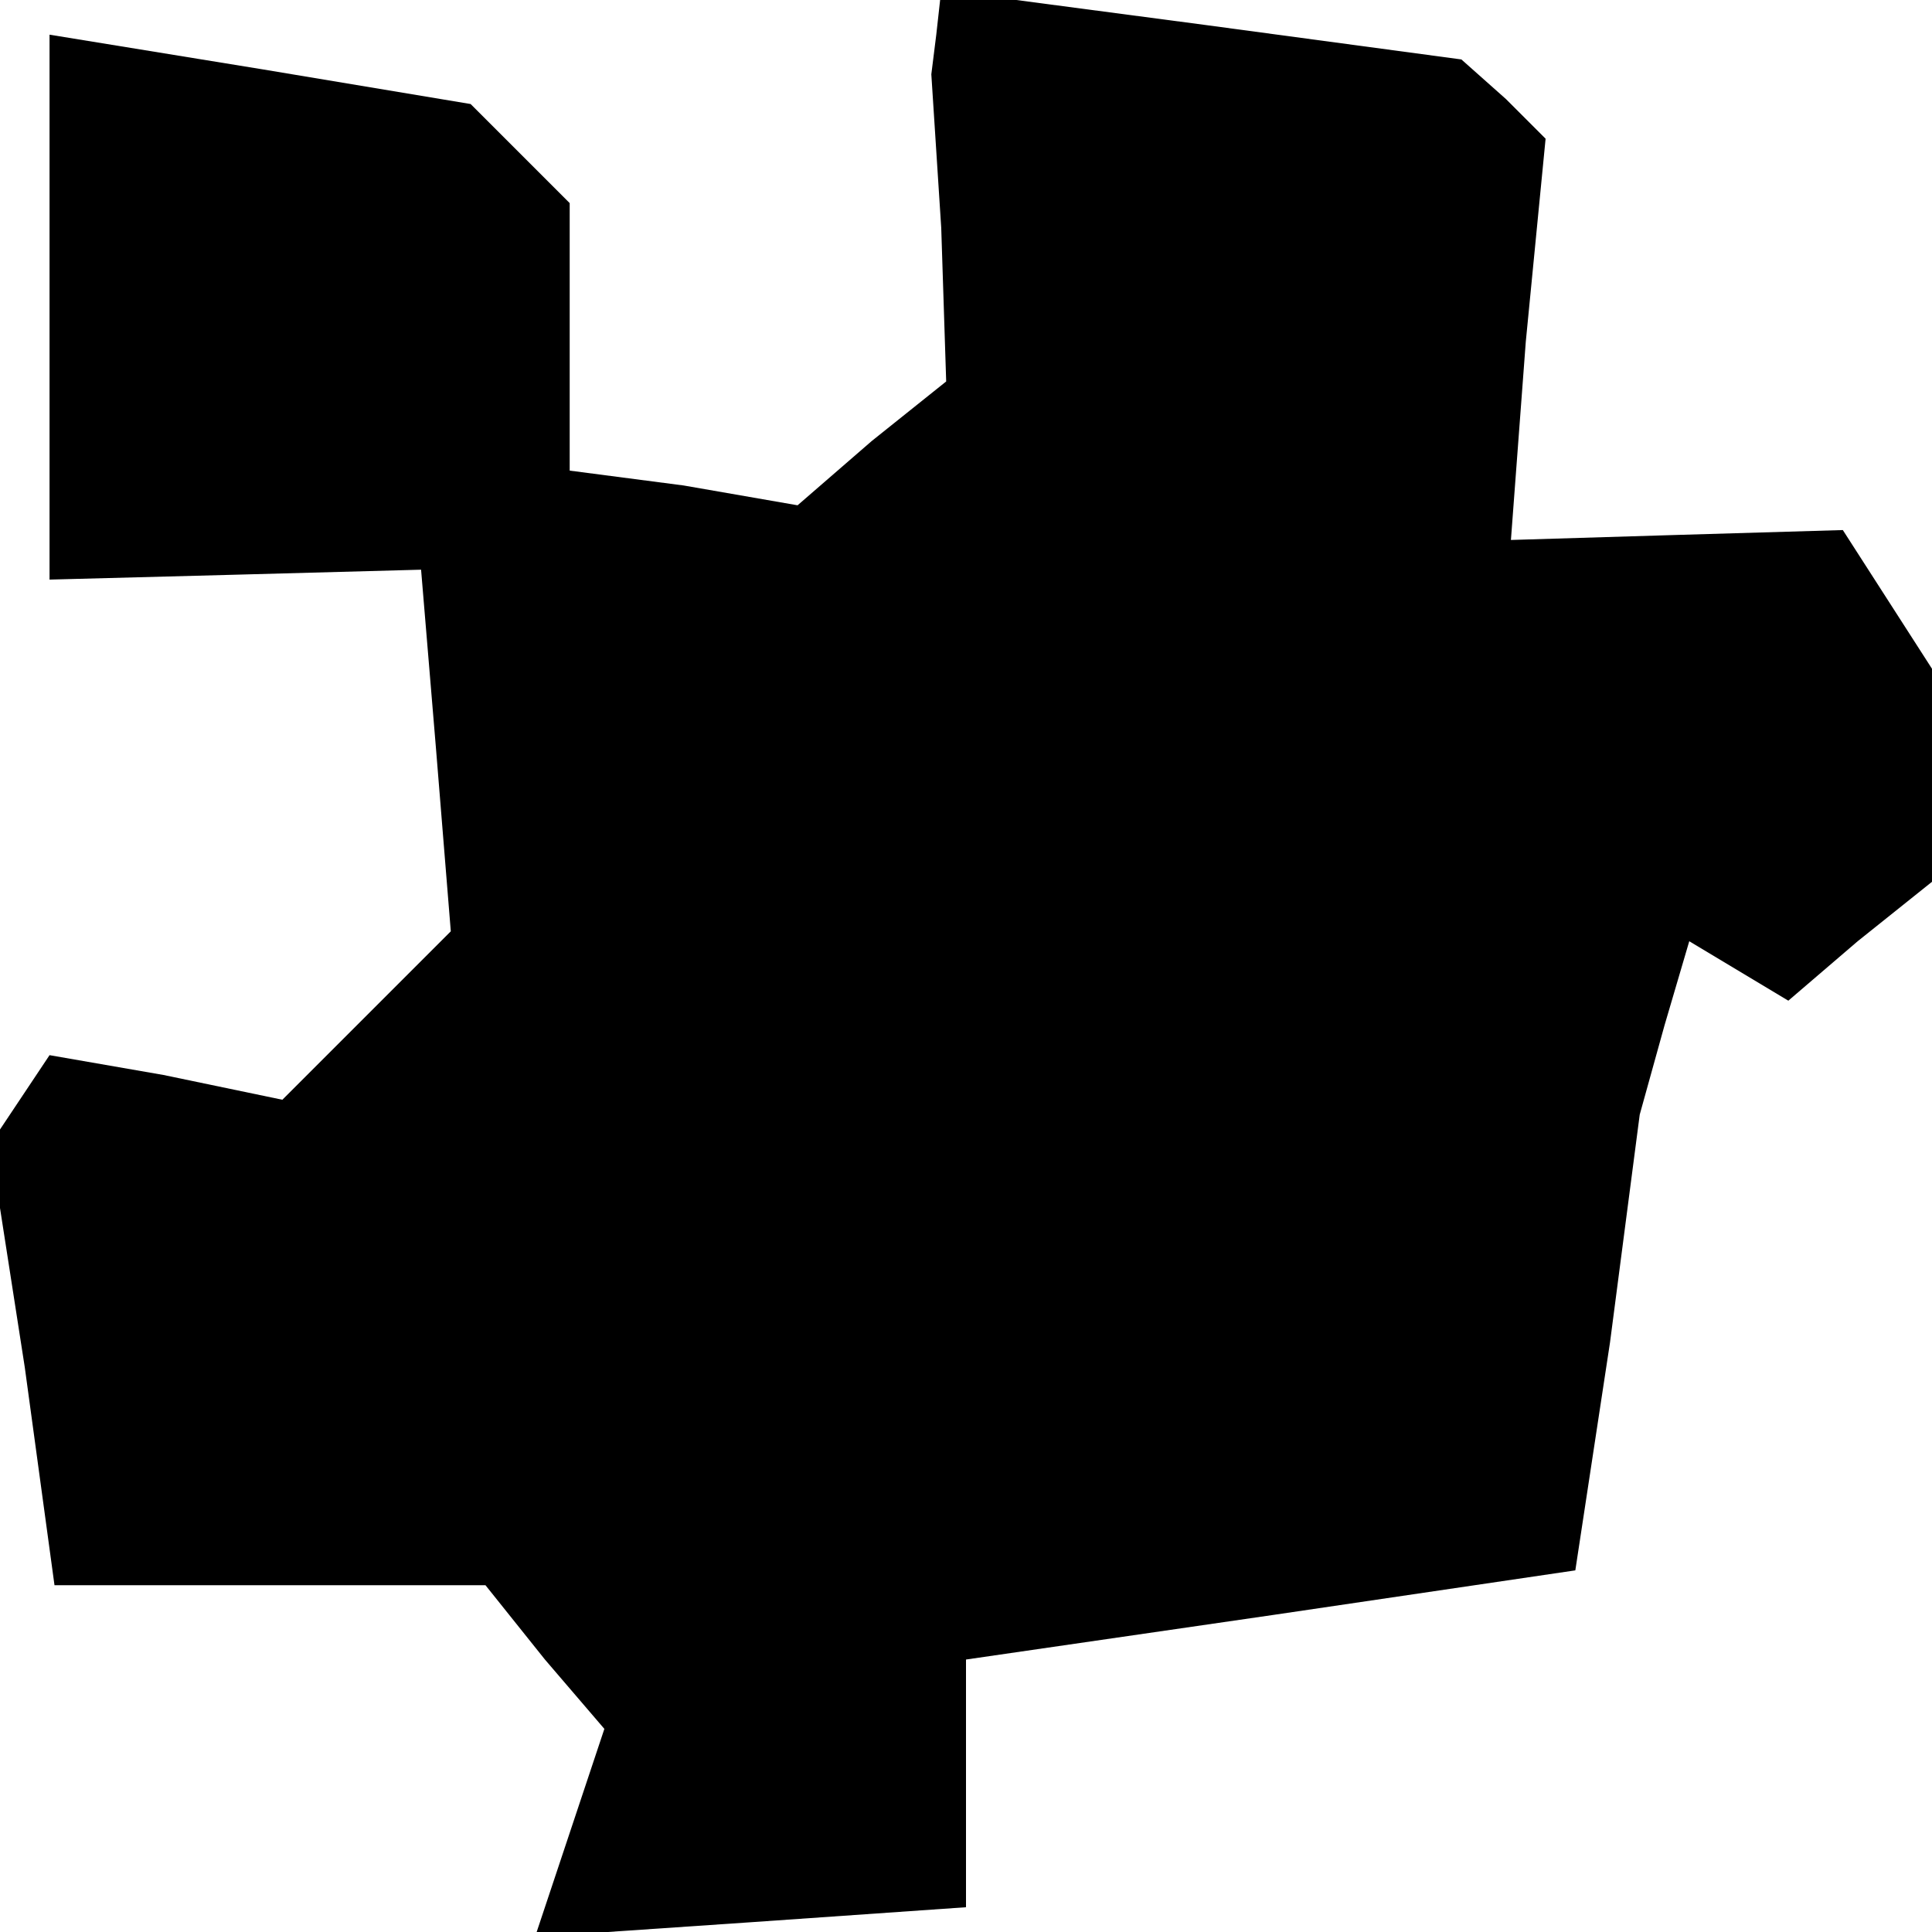 <?xml version="1.0" standalone="no"?>
<!DOCTYPE svg PUBLIC "-//W3C//DTD SVG 20010904//EN"
 "http://www.w3.org/TR/2001/REC-SVG-20010904/DTD/svg10.dtd">
<svg version="1.0" xmlns="http://www.w3.org/2000/svg"
 width="39pt" height="39pt" viewBox="0 0 39 39"
 preserveAspectRatio="xMidYMid meet">
<g transform="translate(0,39) scale(0.1,-0.1)"
fill="#000000" stroke="none">
<path d="M189 383 l-1 -8 2 -31 1 -31 -15 -12 -15 -13 -23 4 -23 3 0 27 0 27
-10 10 -10 10 -42 7 -43 7 0 -55 0 -55 38 1 37 1 3 -36 3 -37 -17 -17 -17 -17
-24 5 -23 4 -6 -9 -6 -9 7 -45 6 -44 43 0 44 0 12 -15 12 -14 -7 -21 -7 -21
44 3 43 3 0 25 0 25 62 9 61 9 7 46 6 46 5 18 5 17 10 -6 10 -6 14 12 15 12 0
22 0 21 -9 14 -9 14 -34 -1 -33 -1 3 40 4 41 -8 8 -9 8 -52 7 -53 7 -1 -9z"/>
</g>
</svg>
